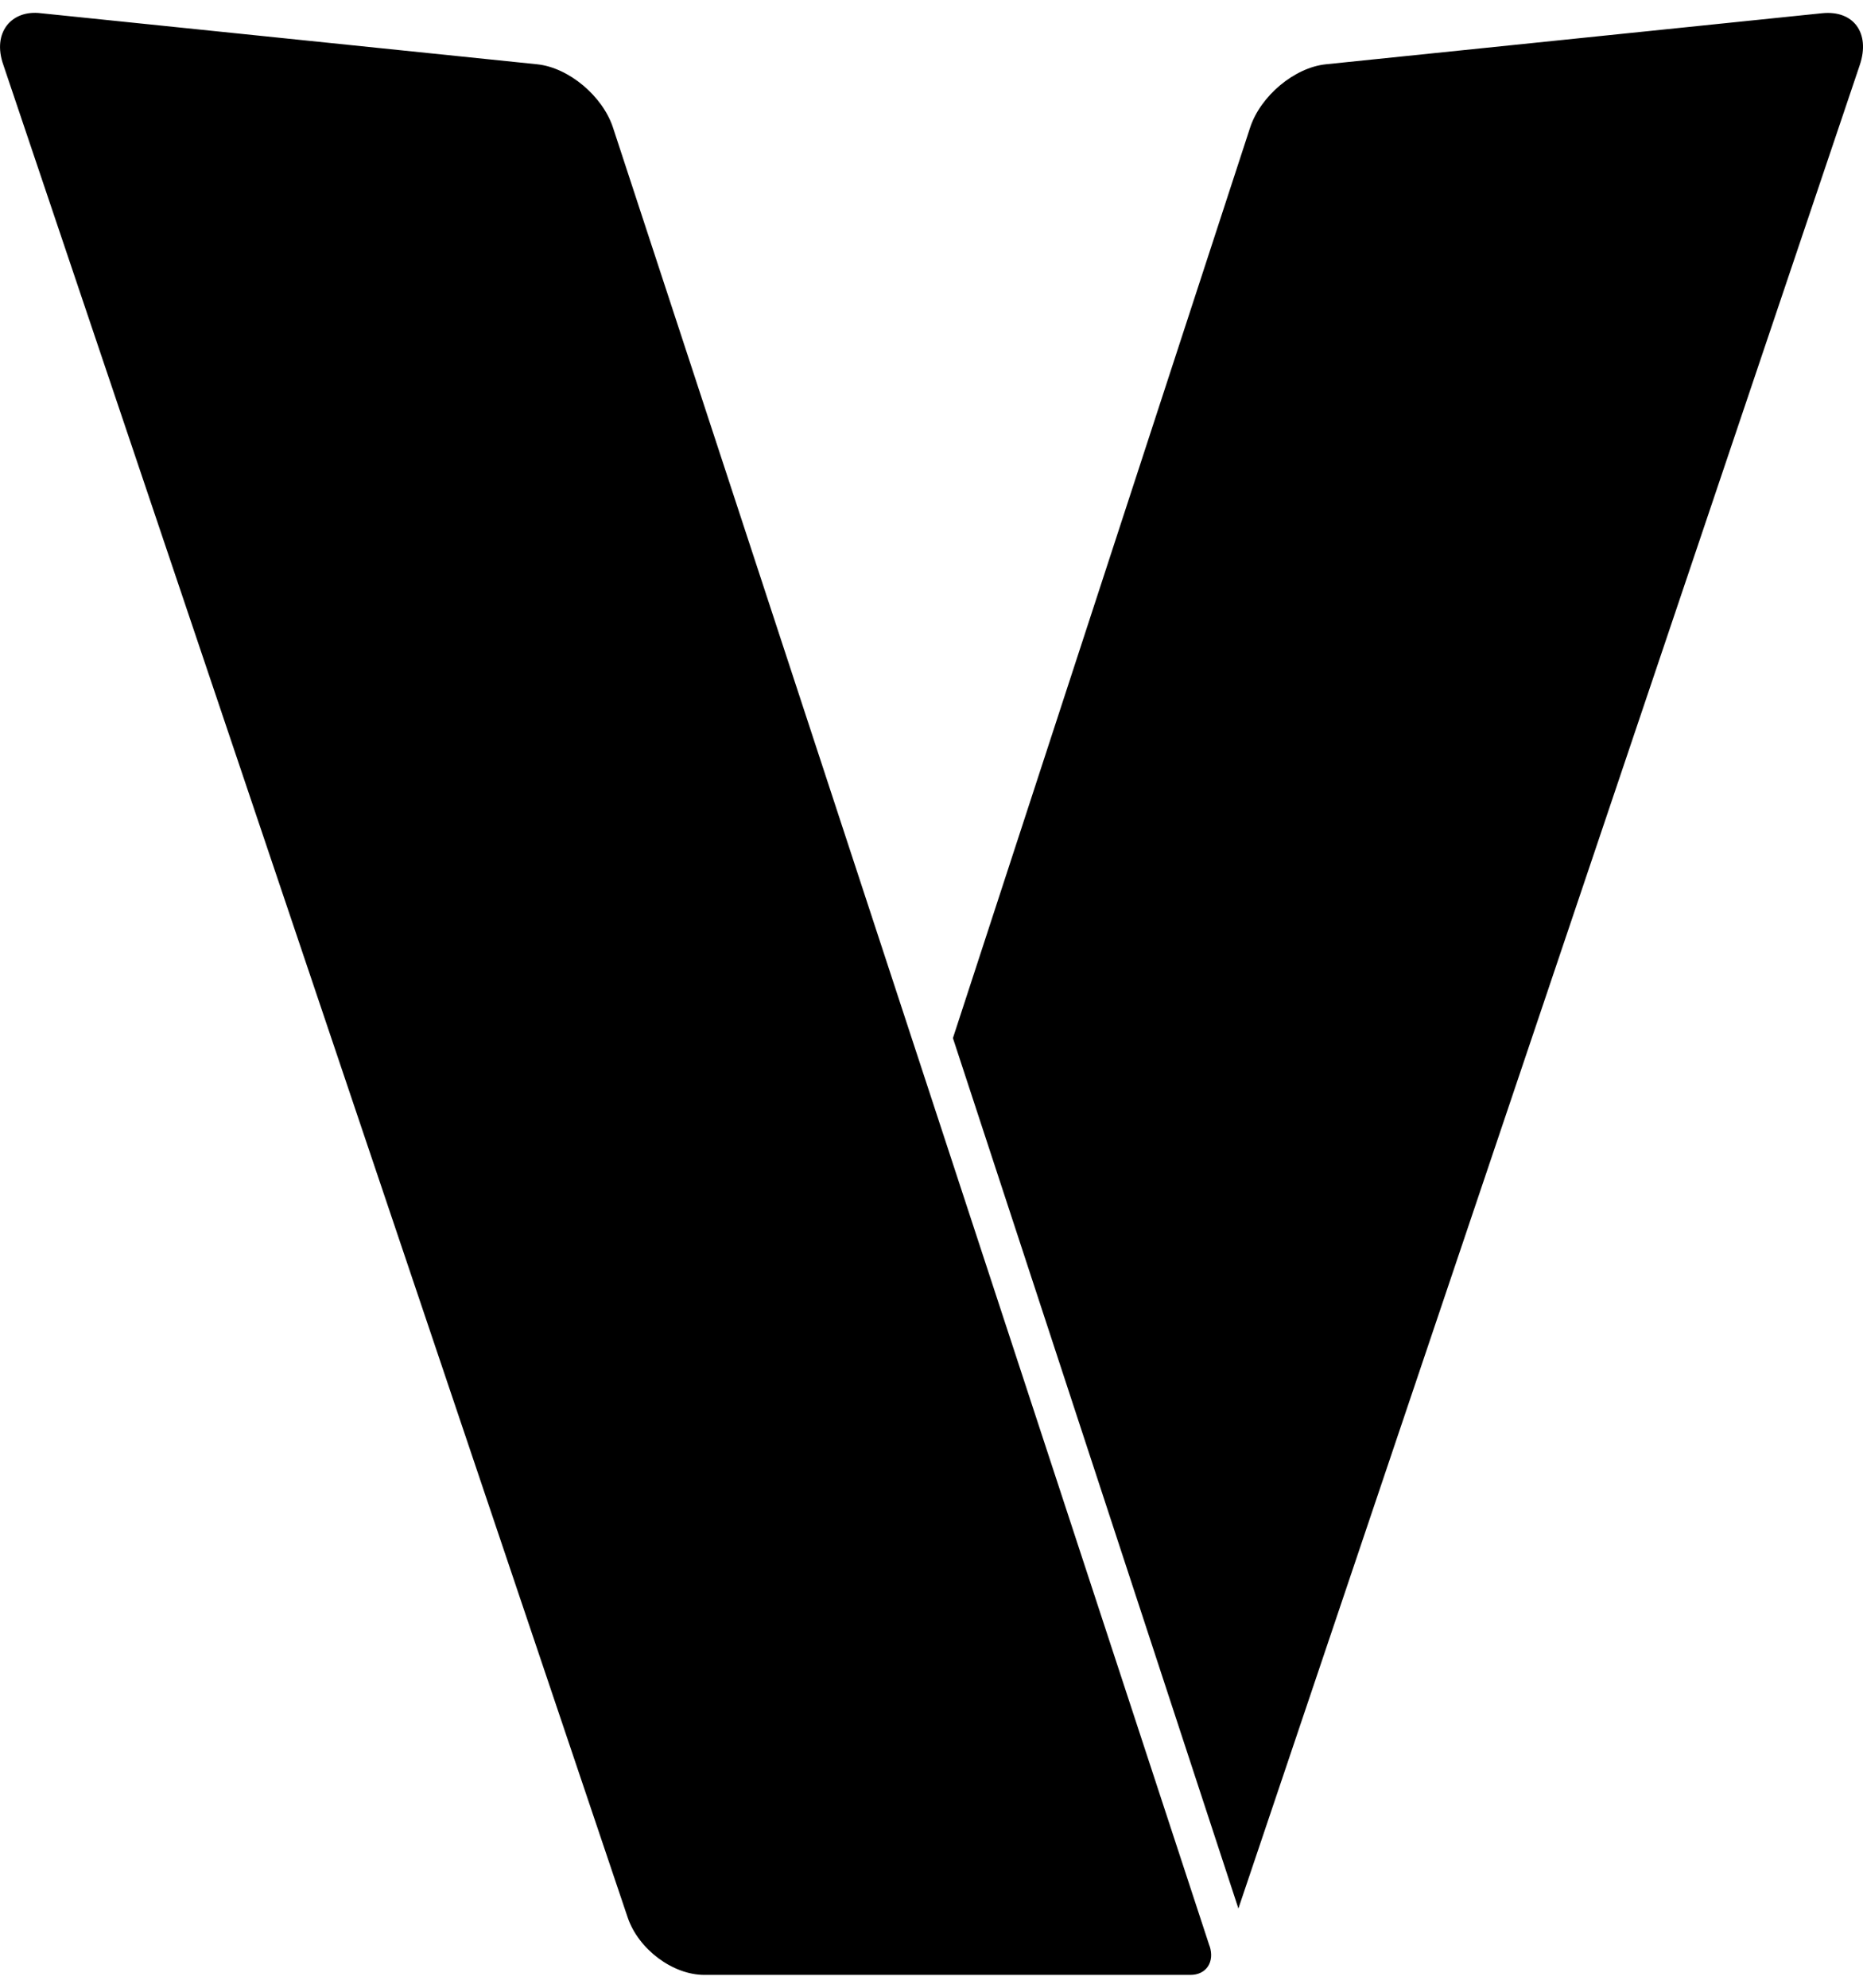 <svg width="30" height="32" viewBox="0 0 30 32" fill="none" xmlns="http://www.w3.org/2000/svg">
<g clip-path="url(#clip0_2217_58)">
<path d="M19.479 31.329C19.562 31.585 19.425 31.793 19.17 31.793H11.342C10.832 31.793 10.28 31.379 10.107 30.867L0.054 1.045C-0.131 0.523 0.186 0.153 0.66 0.213L8.65 1.035C9.156 1.087 9.705 1.545 9.872 2.057L19.477 31.328L19.479 31.329ZM29.341 0.213L21.351 1.035C20.844 1.087 20.296 1.545 20.129 2.059L15.345 16.712L19.942 30.724L29.949 1.044C30.12 0.533 29.849 0.161 29.342 0.213H29.341Z" fill="black"/>
</g>
<defs>
<clipPath id="clip0_2217_58">
<rect width="30" height="32" fill="white"/>
</clipPath>
</defs>
</svg>
